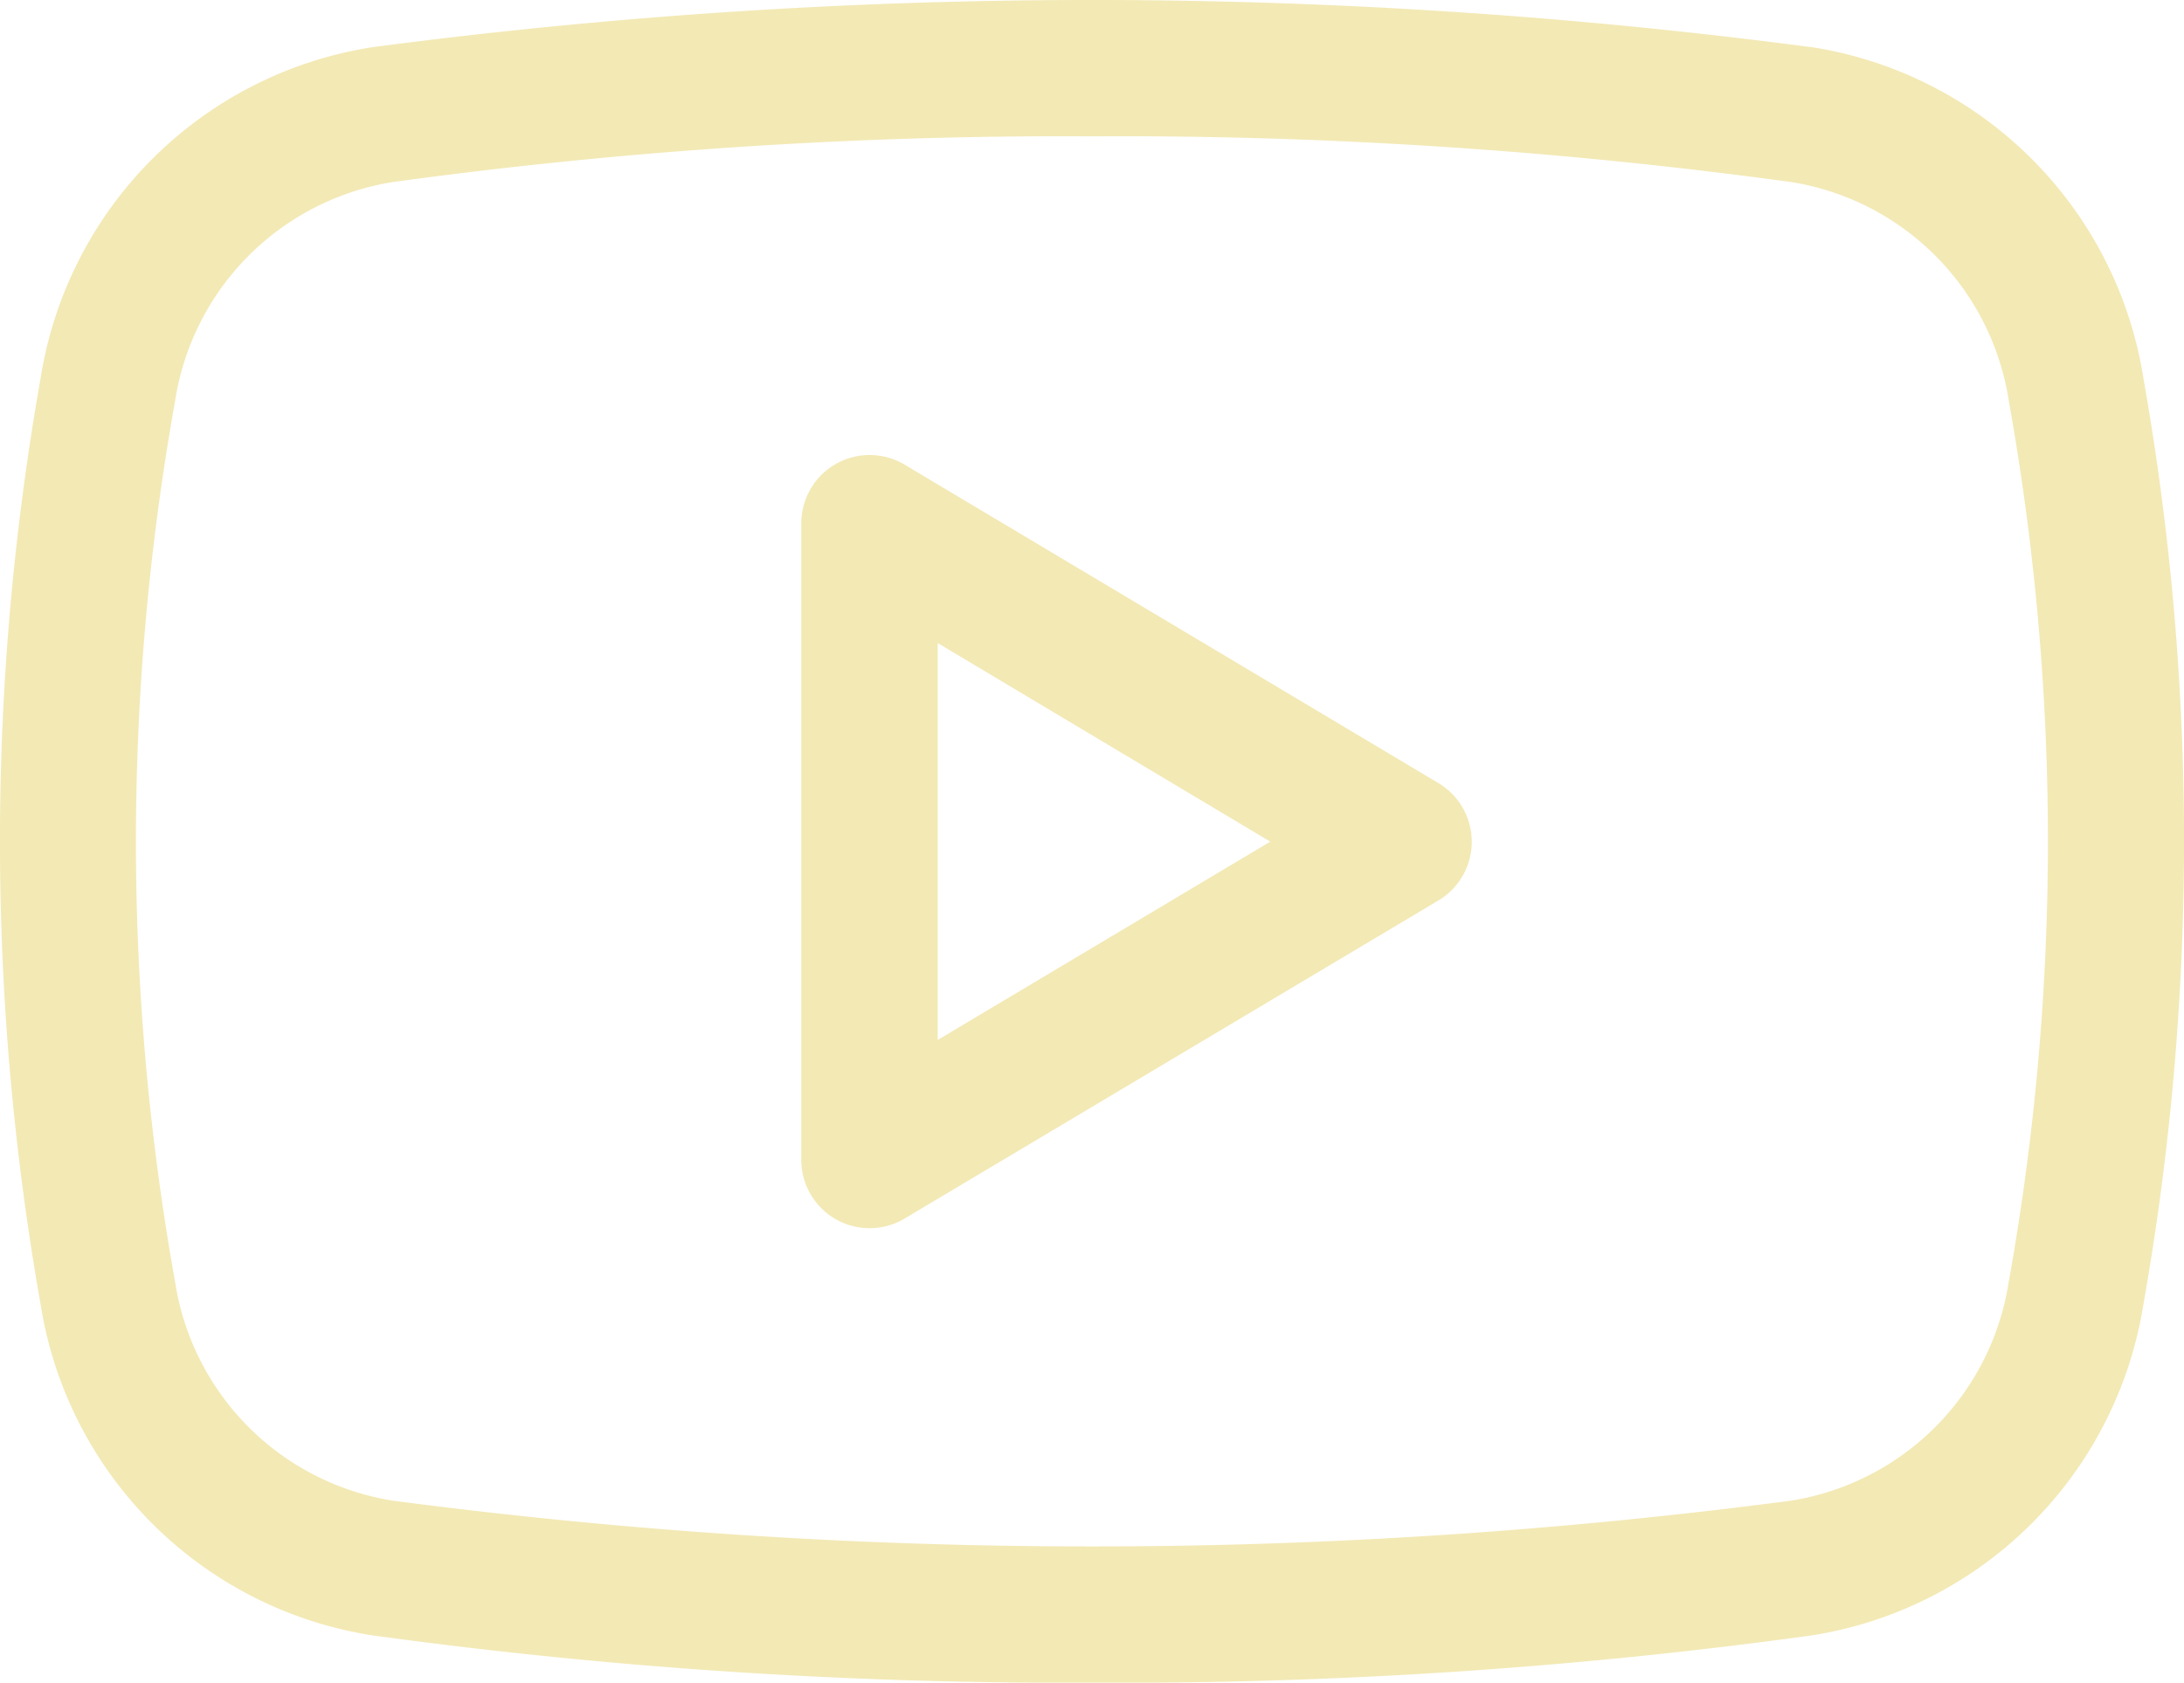 <svg xmlns="http://www.w3.org/2000/svg" width="32.885" height="25.342" viewBox="0 0 32.885 25.342"><defs><style>.a{fill:#f3e9b5;}</style></defs><path class="a" d="M10.359,7.9a1.029,1.029,0,0,0-1.554.882v9.591a1.029,1.029,0,0,0,1.554.884L18.4,14.464a1.029,1.029,0,0,0,0-1.766Zm.5,8.666V10.588l5.008,2.991Z" transform="translate(3.26 -0.903)"/><path class="a" d="M27.272,3.463a82.941,82.941,0,0,0-21.66,0,5.991,5.991,0,0,0-5,4.982,40.061,40.061,0,0,0,0,13.957,5.99,5.99,0,0,0,5,4.982,76.536,76.536,0,0,0,10.845.711,76.073,76.073,0,0,0,10.816-.71,6,6,0,0,0,5-4.982,40.077,40.077,0,0,0,0-13.96,5.992,5.992,0,0,0-5-4.981Zm2.973,18.6a3.943,3.943,0,0,1-3.275,3.291,80.664,80.664,0,0,1-21.057,0,3.943,3.943,0,0,1-3.276-3.291,37.628,37.628,0,0,1,0-13.273A3.946,3.946,0,0,1,5.915,5.495a74.435,74.435,0,0,1,10.526-.689,74.448,74.448,0,0,1,10.529.689,3.943,3.943,0,0,1,3.276,3.291A37.636,37.636,0,0,1,30.246,22.061Z" transform="translate(0 -2.753)"/></svg>